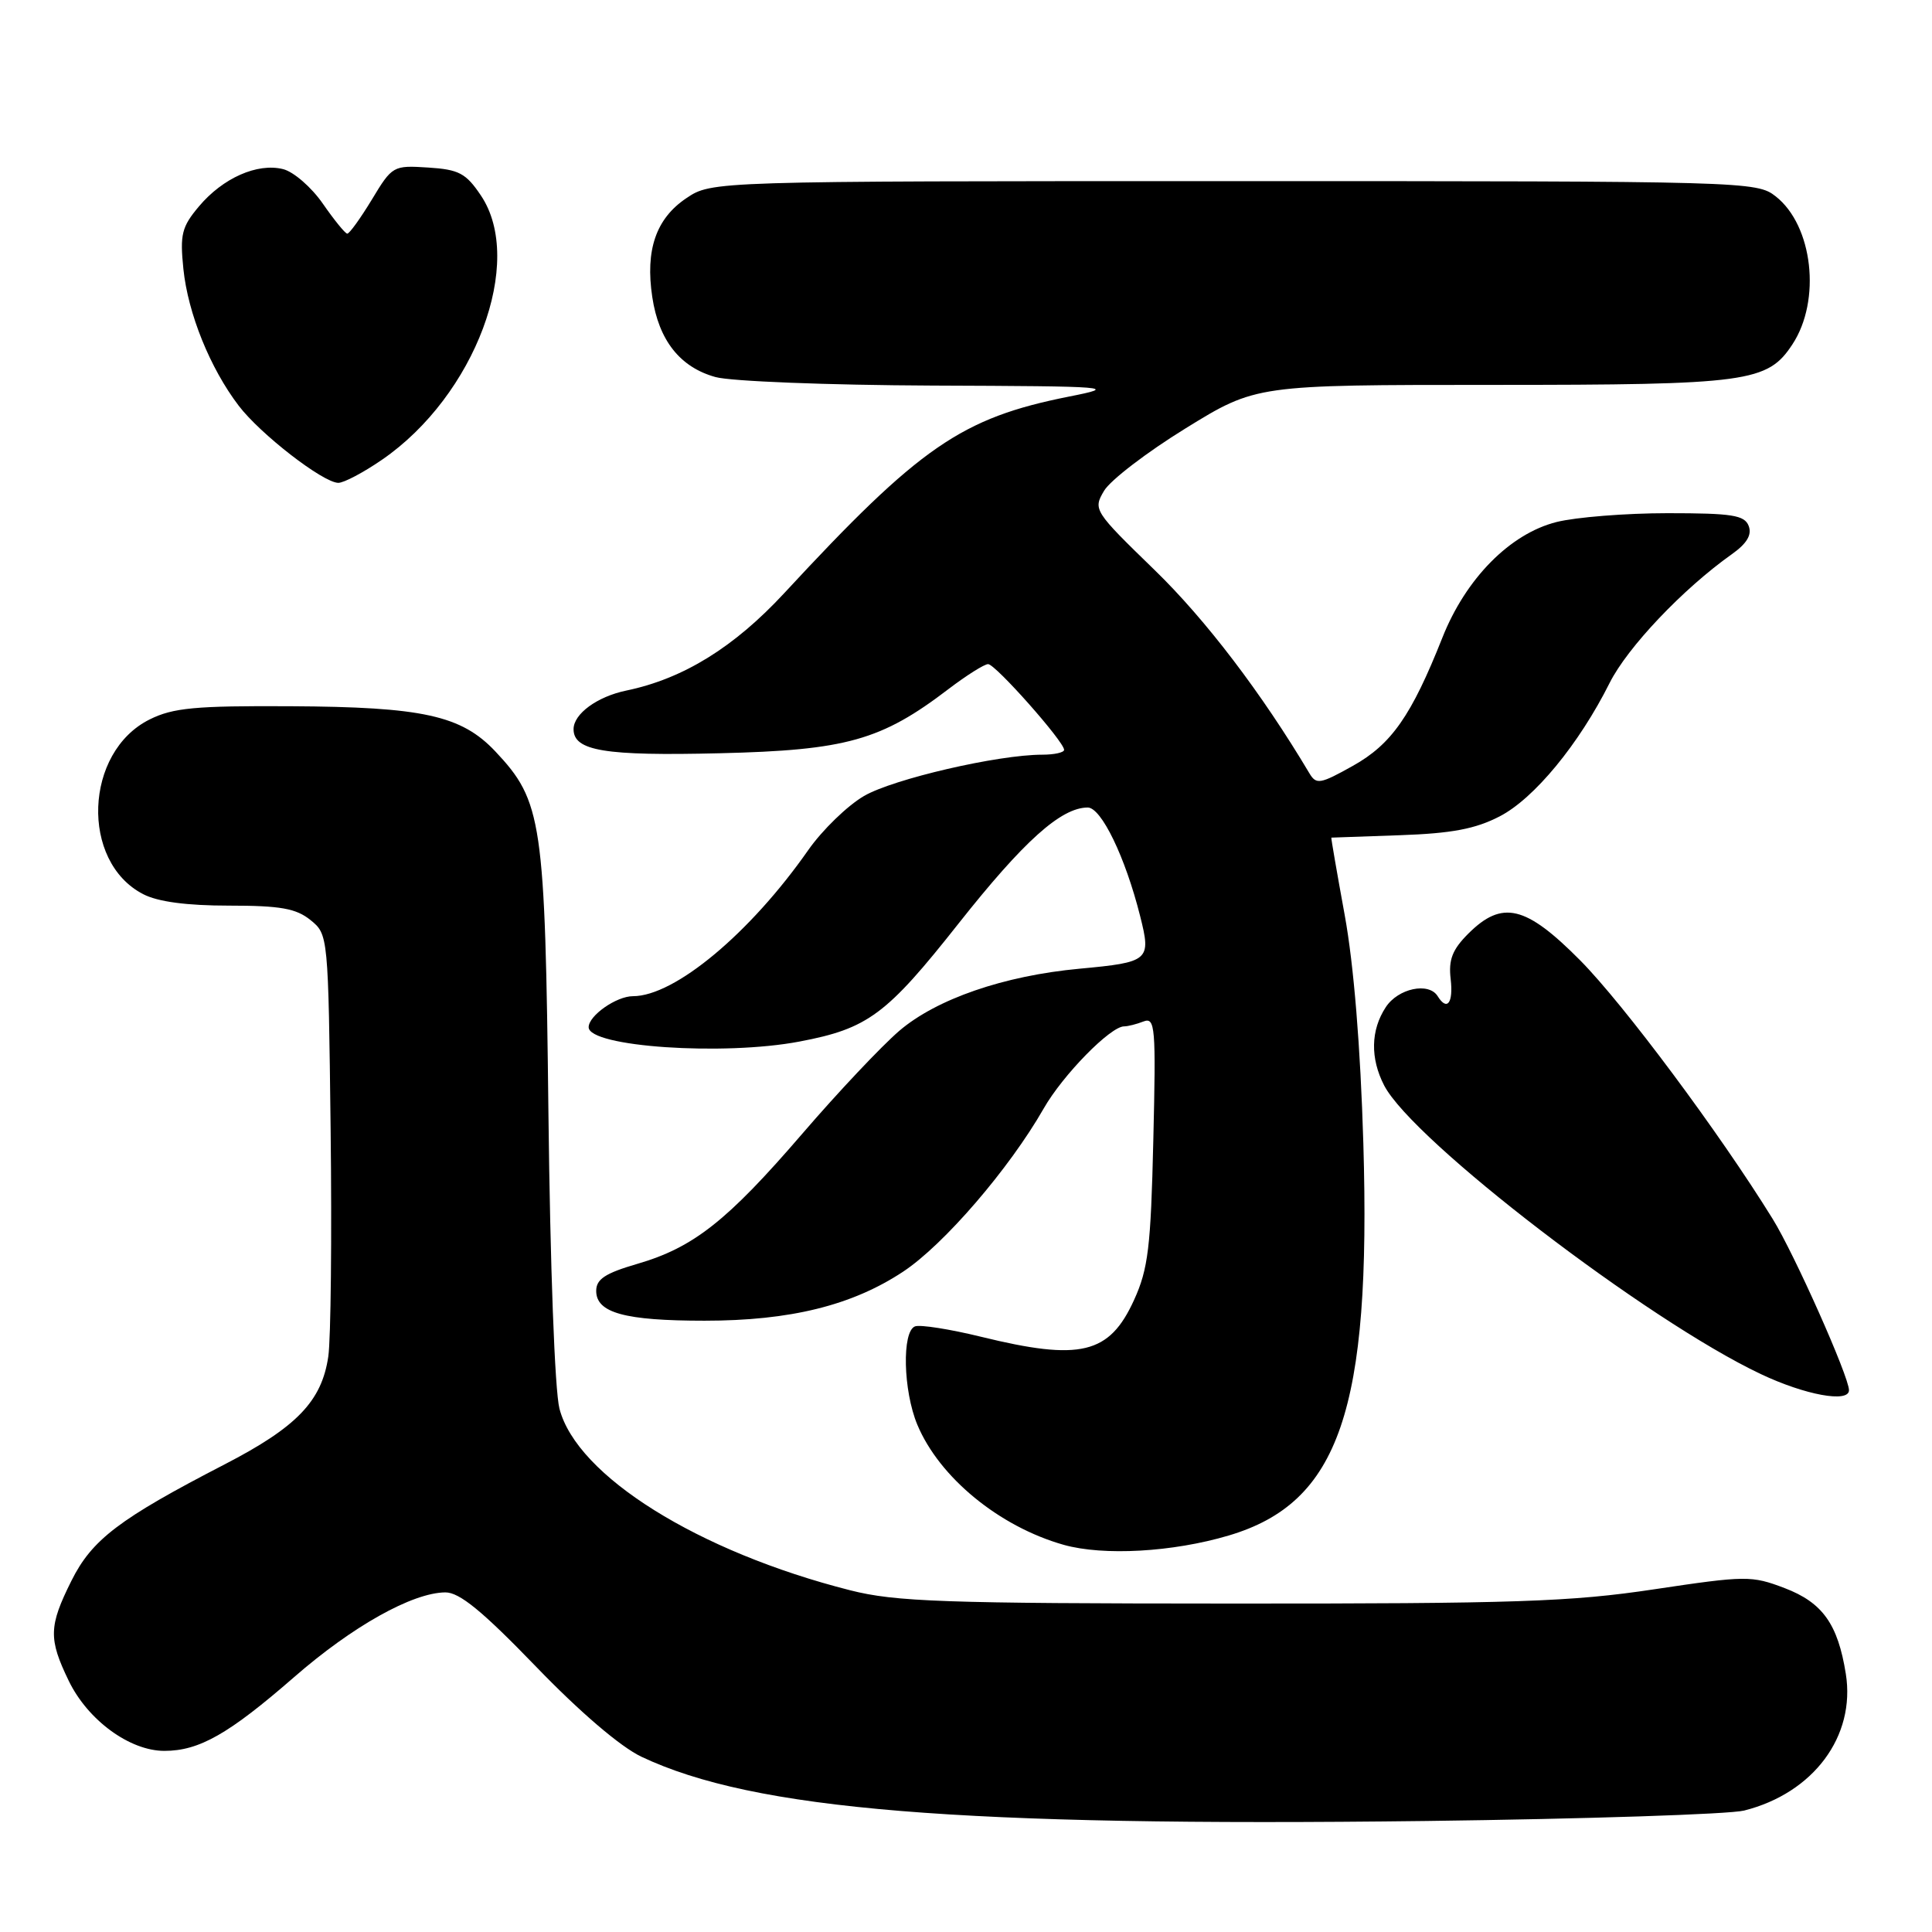 <?xml version="1.0" encoding="UTF-8" standalone="no"?>
<!DOCTYPE svg PUBLIC "-//W3C//DTD SVG 1.1//EN" "http://www.w3.org/Graphics/SVG/1.1/DTD/svg11.dtd" >
<svg xmlns="http://www.w3.org/2000/svg" xmlns:xlink="http://www.w3.org/1999/xlink" version="1.1" viewBox="0 0 256 256">
 <g >
 <path fill="currentColor"
d=" M 231.10 239.91 C 240.29 237.60 245.90 230.06 244.58 221.79 C 243.53 215.20 241.50 212.35 236.47 210.43 C 232.08 208.76 231.35 208.77 219.19 210.59 C 208.18 212.25 200.75 212.50 163.00 212.48 C 124.99 212.47 118.64 212.24 112.65 210.72 C 92.51 205.61 76.43 195.56 74.13 186.65 C 73.51 184.25 72.90 167.75 72.67 147.50 C 72.23 108.71 71.86 106.18 65.62 99.55 C 61.13 94.80 56.02 93.67 38.50 93.58 C 25.87 93.51 22.92 93.79 19.83 95.33 C 11.16 99.64 10.62 114.17 18.97 118.48 C 20.91 119.49 24.75 120.00 30.34 120.00 C 37.16 120.00 39.23 120.37 41.14 121.91 C 43.49 123.82 43.50 123.88 43.81 149.66 C 43.98 163.87 43.84 177.41 43.50 179.75 C 42.63 185.66 39.34 189.09 29.76 194.04 C 15.79 201.26 12.19 204.00 9.47 209.45 C 6.46 215.48 6.41 217.15 9.11 222.72 C 11.63 227.93 17.19 232.00 21.78 232.00 C 26.39 232.00 30.31 229.77 38.98 222.22 C 46.70 215.49 54.64 211.04 59.00 211.00 C 60.87 210.98 63.90 213.46 71.00 220.81 C 76.82 226.85 82.24 231.48 85.00 232.78 C 99.88 239.83 127.08 242.05 189.00 241.29 C 210.18 241.02 229.12 240.40 231.10 239.91 Z  M 162.82 203.46 C 177.47 199.11 181.69 186.81 180.65 151.50 C 180.27 138.71 179.38 127.81 178.18 121.25 C 177.15 115.61 176.35 110.99 176.41 110.99 C 176.46 110.98 180.55 110.84 185.50 110.67 C 192.37 110.43 195.50 109.84 198.72 108.17 C 203.29 105.81 209.23 98.59 213.28 90.50 C 215.64 85.79 222.98 78.04 229.47 73.44 C 231.47 72.02 232.16 70.87 231.71 69.69 C 231.16 68.26 229.53 68.00 220.97 68.00 C 215.43 68.00 208.80 68.53 206.25 69.17 C 200.09 70.72 194.23 76.65 191.12 84.50 C 187.02 94.84 184.38 98.62 179.26 101.48 C 174.92 103.91 174.41 103.99 173.50 102.46 C 167.19 91.86 159.75 82.09 153.00 75.54 C 144.94 67.71 144.82 67.53 146.29 65.04 C 147.11 63.64 151.98 59.91 157.11 56.75 C 166.44 51.00 166.44 51.00 197.75 51.00 C 231.66 51.00 234.21 50.65 237.51 45.62 C 241.34 39.79 240.22 29.89 235.29 26.02 C 232.78 24.04 231.40 24.00 163.51 24.00 C 94.30 24.00 94.30 24.00 90.93 26.27 C 86.92 28.97 85.49 33.13 86.43 39.36 C 87.29 45.09 90.10 48.66 94.80 49.96 C 96.83 50.53 109.75 51.03 123.50 51.09 C 147.44 51.18 148.21 51.25 141.64 52.55 C 127.38 55.39 121.90 59.17 103.92 78.59 C 97.26 85.78 90.52 89.94 83.00 91.50 C 79.14 92.30 76.00 94.59 76.00 96.62 C 76.00 99.50 80.12 100.18 95.35 99.81 C 112.14 99.41 116.77 98.11 125.70 91.29 C 128.08 89.48 130.43 88.00 130.93 88.00 C 131.90 88.00 141.00 98.27 141.00 99.36 C 141.00 99.71 139.70 100.00 138.11 100.00 C 132.24 100.00 118.38 103.21 114.49 105.47 C 112.29 106.75 108.96 109.98 107.09 112.65 C 99.38 123.68 89.39 132.00 83.87 132.00 C 81.68 132.00 78.00 134.57 78.00 136.11 C 78.00 138.71 95.85 139.93 105.94 138.01 C 115.01 136.29 117.46 134.47 127.03 122.35 C 135.65 111.45 140.59 107.01 144.13 107.00 C 145.93 107.00 149.11 113.58 151.07 121.37 C 152.56 127.27 152.30 127.50 143.03 128.36 C 133.02 129.29 124.10 132.37 119.16 136.59 C 116.82 138.60 111.04 144.72 106.32 150.21 C 96.35 161.79 91.89 165.31 84.41 167.48 C 80.19 168.71 79.00 169.50 79.00 171.05 C 79.00 173.96 82.79 175.00 93.36 175.00 C 104.71 175.00 112.90 172.98 119.67 168.50 C 125.05 164.95 133.73 154.87 138.29 146.89 C 140.83 142.44 147.14 136.00 148.95 136.00 C 149.44 136.00 150.60 135.71 151.52 135.35 C 153.07 134.76 153.18 136.04 152.82 151.10 C 152.49 165.26 152.14 168.15 150.27 172.25 C 147.00 179.44 143.18 180.36 130.00 177.13 C 125.88 176.12 121.94 175.50 121.25 175.75 C 119.49 176.40 119.67 184.27 121.55 188.78 C 124.47 195.77 132.40 202.28 140.95 204.70 C 146.23 206.18 155.39 205.67 162.82 203.46 Z  M 245.00 184.21 C 245.00 182.41 237.75 166.12 234.88 161.50 C 227.80 150.05 215.16 133.09 209.38 127.25 C 202.16 119.97 199.05 119.23 194.55 123.72 C 192.44 125.83 191.92 127.18 192.22 129.72 C 192.59 132.91 191.75 134.02 190.50 132.00 C 189.32 130.10 185.25 130.96 183.62 133.46 C 181.62 136.50 181.55 140.23 183.41 143.83 C 187.20 151.15 218.24 174.94 233.31 182.07 C 239.19 184.85 245.00 185.92 245.00 184.21 Z  M 50.63 60.91 C 62.95 52.44 69.60 34.65 63.72 25.90 C 61.74 22.95 60.81 22.46 56.73 22.20 C 52.10 21.90 51.97 21.97 49.27 26.45 C 47.75 28.95 46.29 30.98 46.01 30.96 C 45.73 30.94 44.28 29.15 42.78 26.99 C 41.28 24.82 38.91 22.76 37.51 22.41 C 34.10 21.56 29.53 23.58 26.36 27.35 C 24.08 30.06 23.83 31.06 24.30 35.64 C 24.91 41.55 27.84 48.79 31.63 53.76 C 34.49 57.52 42.78 63.94 44.82 63.98 C 45.55 63.99 48.16 62.61 50.63 60.91 Z "/>
</g>
</svg>